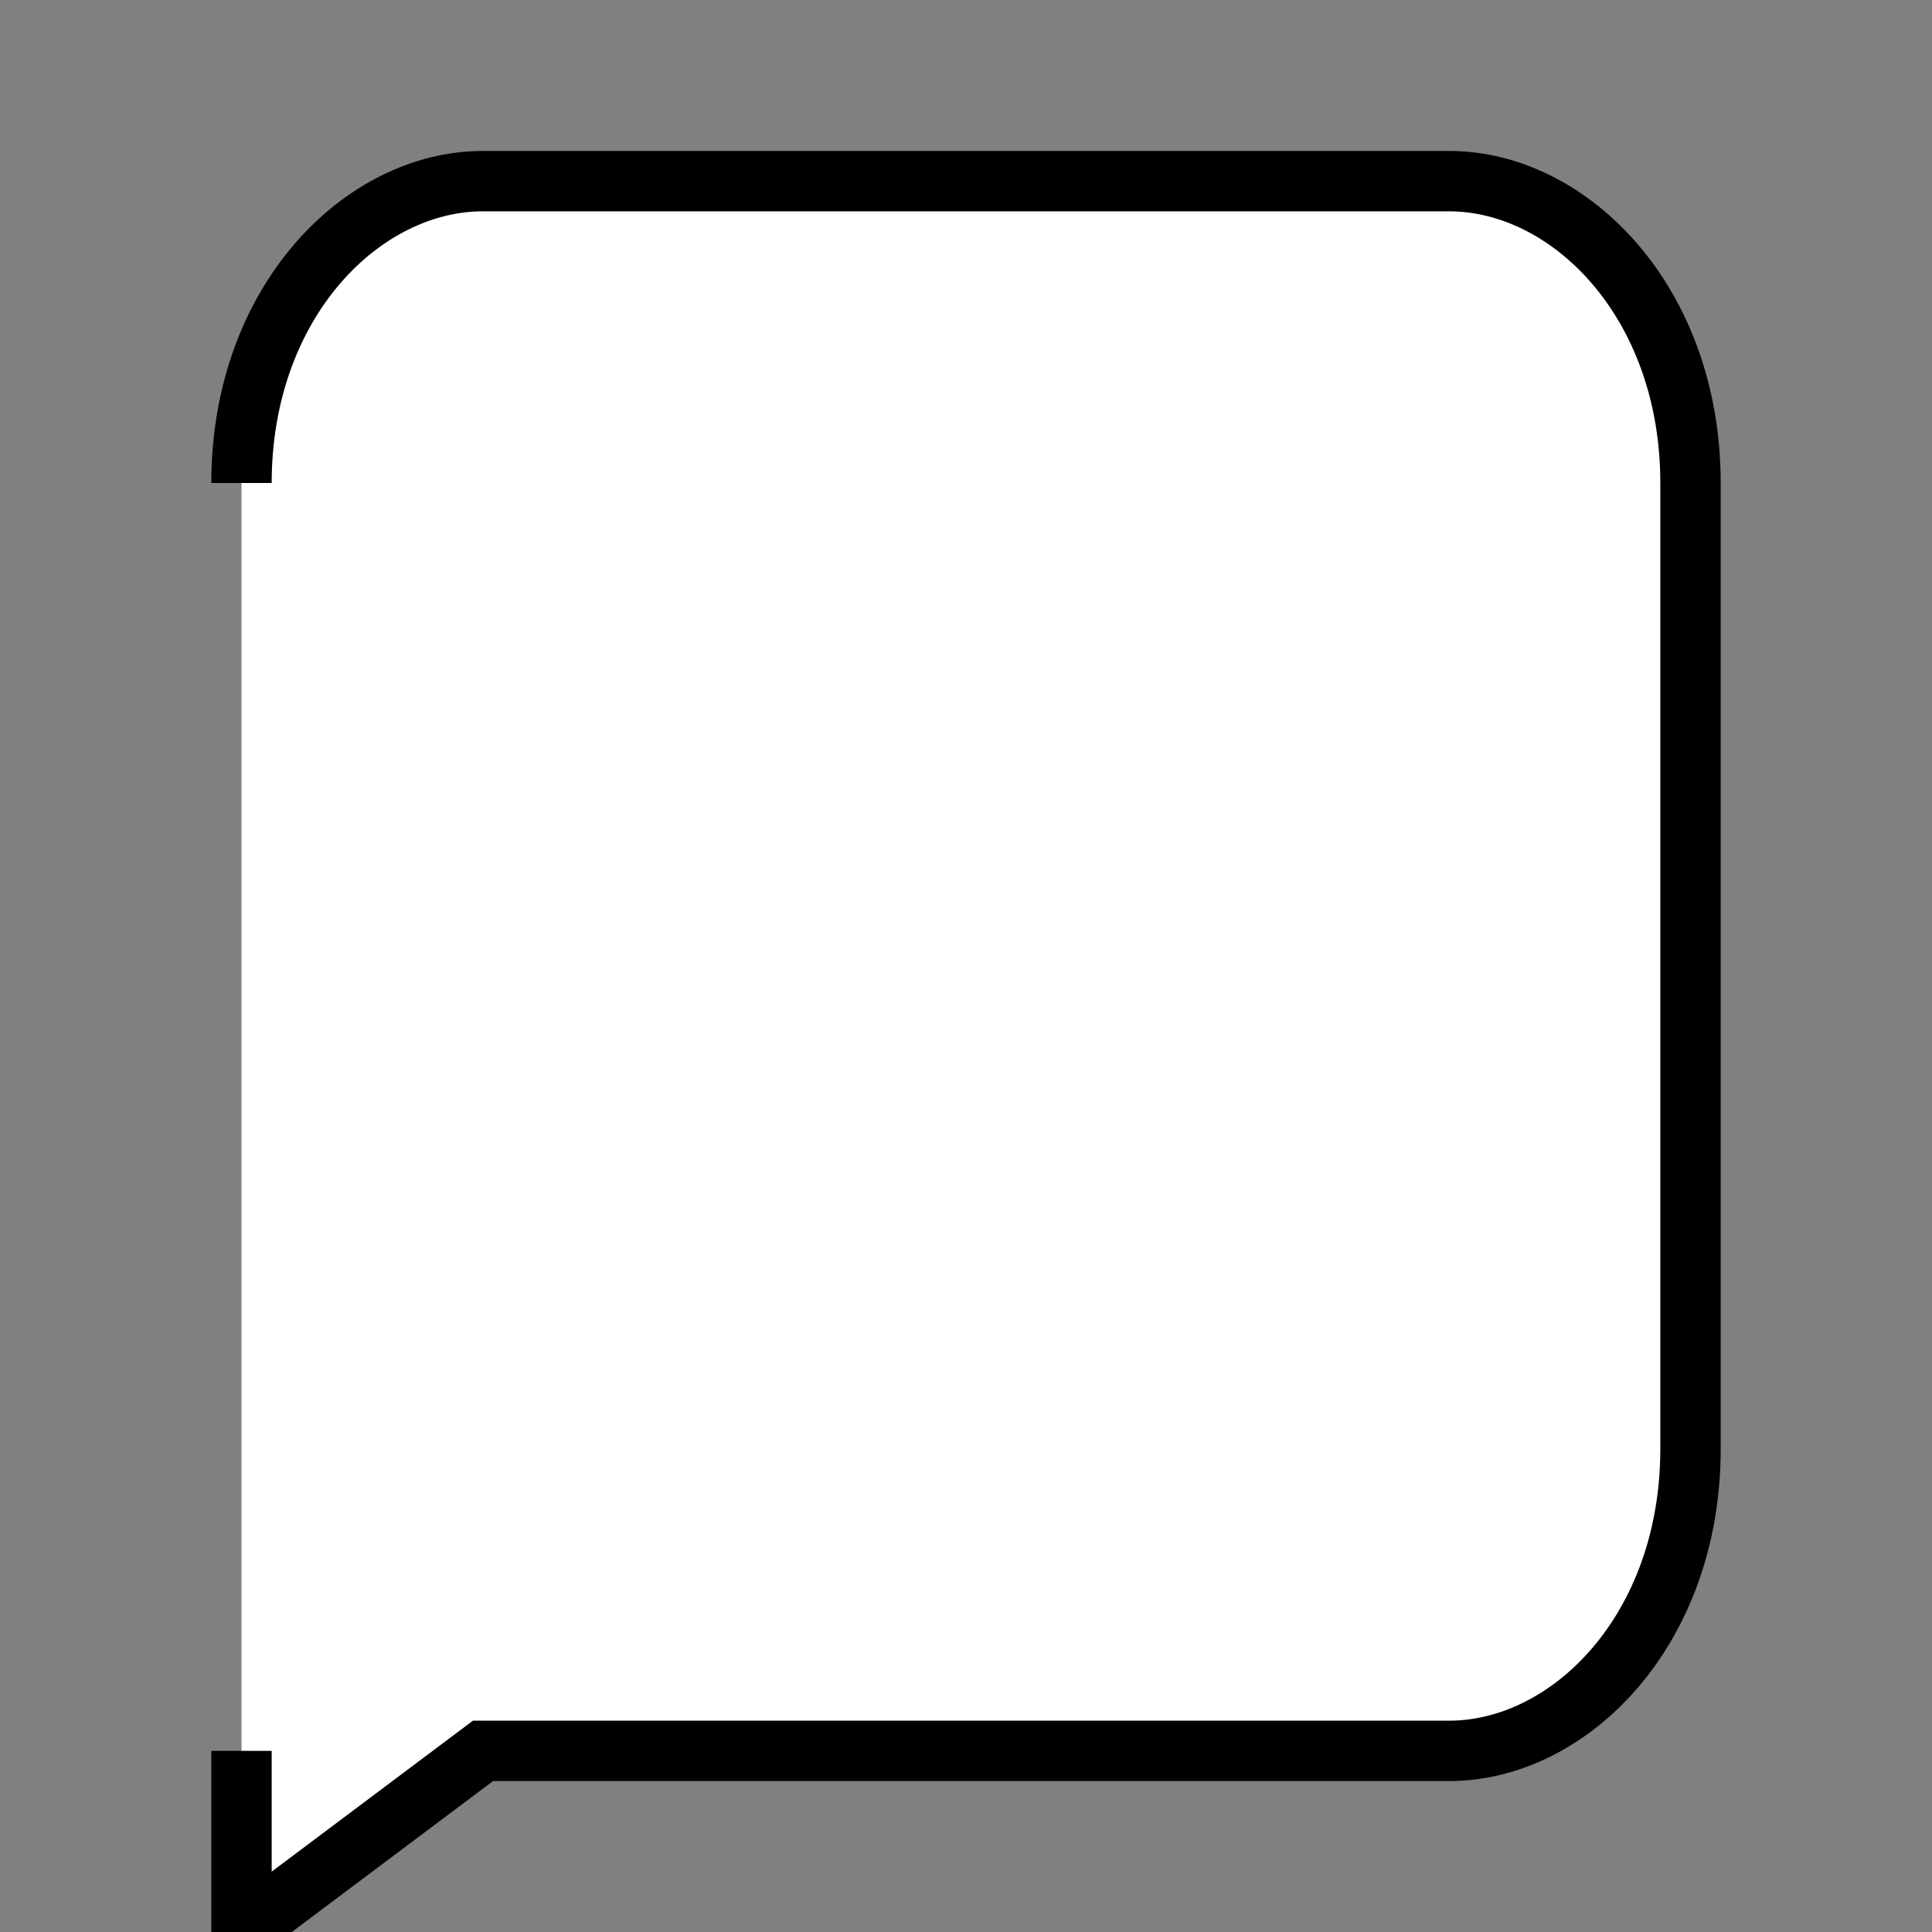 <svg
    xmlns="http://www.w3.org/2000/svg"
    width="200"
    height="200"
    viewBox="0 0 64 64"
    fill="none"
    stroke="black"
    stroke-width="2"
>
    <rect x="0" y="0" width="64" height="64" fill="#808080" stroke="none"/>
    <path d="M8 16 C8 10, 12 6, 16 6 H48 C52 6, 56 10, 56 16 V48 C56 54, 52 58, 48 58 H16 L8 64 L8 58" fill="white" stroke="black"/>
</svg>

